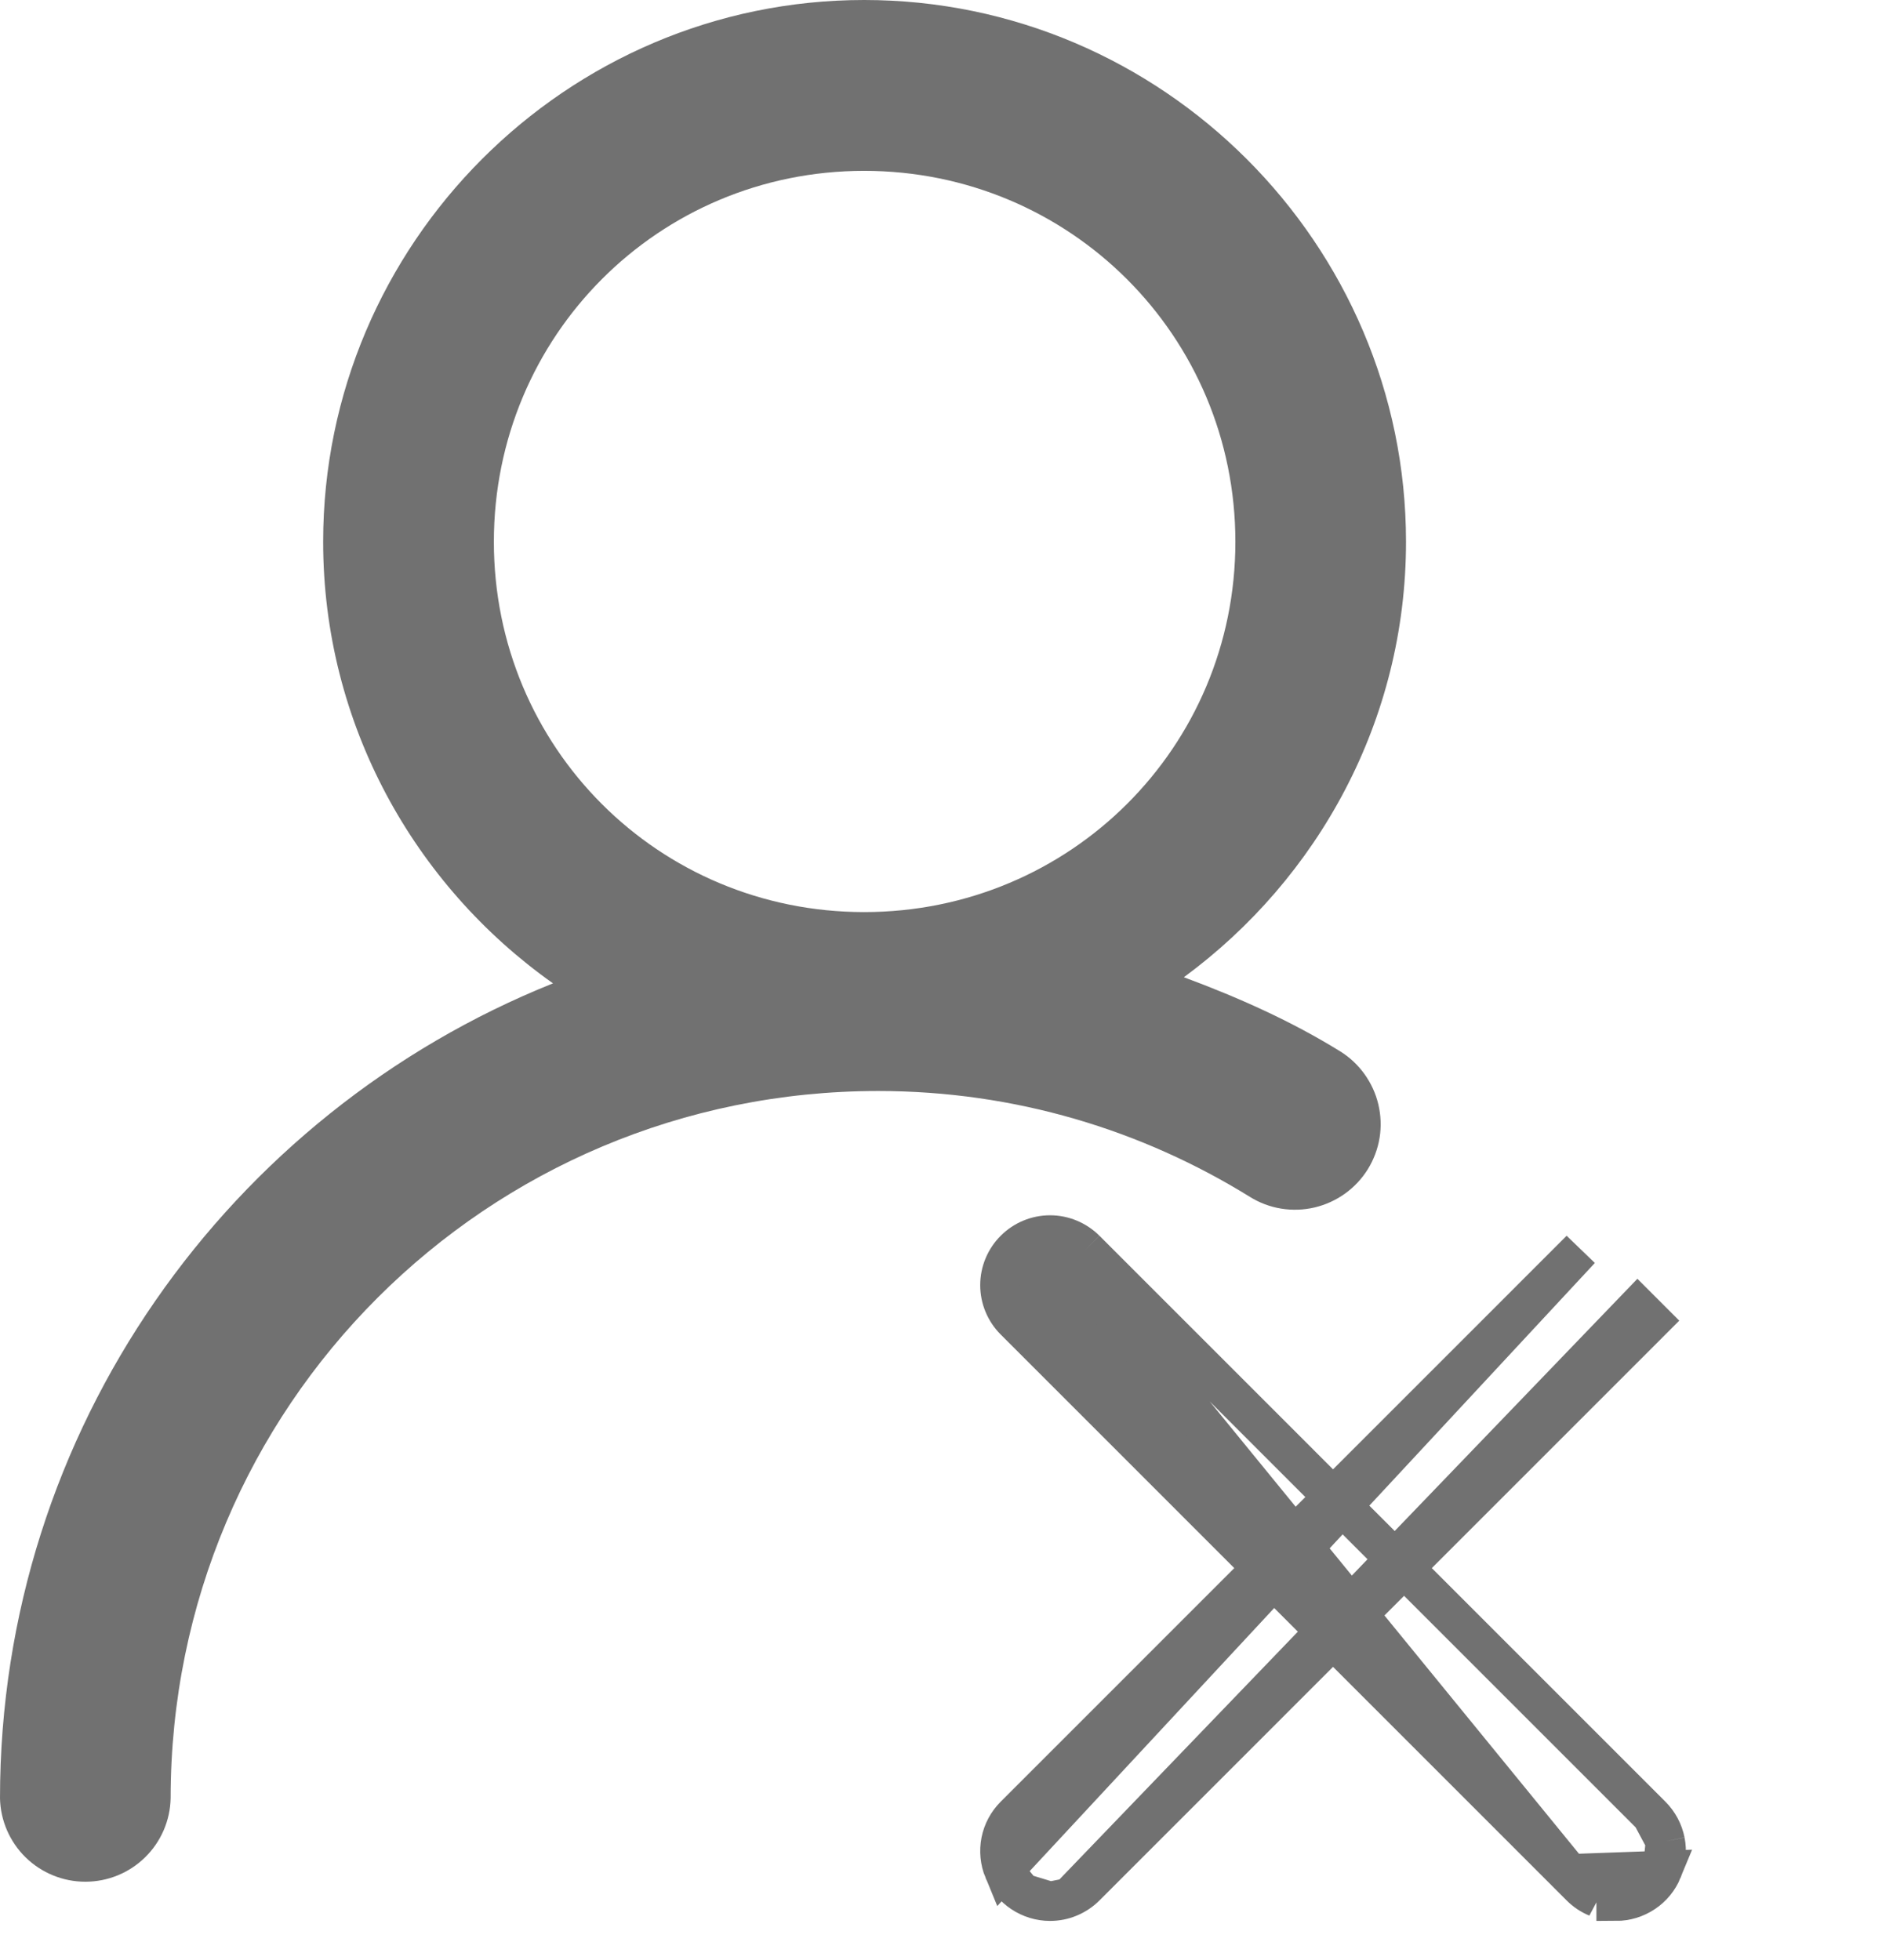 <svg width="24" height="25" viewBox="0 0 24 25" fill="none" xmlns="http://www.w3.org/2000/svg">
<path d="M11.02 0C7.221 0 4.121 3.11 4.121 6.91C4.121 9.232 5.283 11.29 7.052 12.542C2.927 14.195 0 18.229 0 22.936C0.006 23.22 0.124 23.491 0.327 23.69C0.531 23.889 0.804 24 1.088 24C1.373 24 1.646 23.889 1.849 23.69C2.053 23.491 2.17 23.22 2.176 22.936C2.176 17.941 6.204 13.915 11.199 13.915C12.943 13.915 14.561 14.412 15.939 15.265C16.061 15.341 16.196 15.392 16.338 15.415C16.48 15.438 16.625 15.433 16.765 15.4C16.904 15.367 17.036 15.307 17.153 15.223C17.269 15.139 17.368 15.034 17.444 14.911C17.519 14.789 17.57 14.653 17.593 14.512C17.616 14.37 17.61 14.225 17.577 14.085C17.544 13.945 17.483 13.814 17.399 13.697C17.315 13.581 17.209 13.482 17.087 13.407C16.466 13.023 15.792 12.722 15.097 12.464C16.809 11.205 17.93 9.186 17.93 6.91C17.93 3.11 14.82 0 11.02 0ZM11.02 2.179C13.644 2.179 15.754 4.286 15.754 6.91C15.754 9.533 13.644 11.633 11.02 11.633C8.397 11.633 6.298 9.533 6.298 6.91C6.298 4.286 8.397 2.179 11.02 2.179Z" fill="#717171"/>
<path d="M13.035 24.142L13.035 24.142C12.929 24.072 12.847 23.972 12.799 23.855L13.035 24.142ZM13.035 24.142C13.14 24.212 13.264 24.25 13.39 24.25M13.035 24.142L13.39 24.25M13.636 24.201C13.713 24.169 13.784 24.122 13.844 24.062C13.844 24.062 13.844 24.062 13.844 24.062L21.061 16.844L20.884 16.667L13.636 24.201ZM13.636 24.201C13.558 24.234 13.474 24.25 13.39 24.25M13.636 24.201L13.39 24.25M12.762 23.484C12.738 23.609 12.75 23.737 12.799 23.855L20.155 15.938L20.155 15.938L12.938 23.156C12.848 23.246 12.787 23.36 12.762 23.484Z" fill="#717171" stroke="#717171" stroke-width="0.5"/>
<path d="M21.2 23.855L21.2 23.855C21.152 23.972 21.07 24.072 20.964 24.142L20.964 24.142C20.859 24.212 20.735 24.25 20.608 24.25C20.608 24.25 20.608 24.25 20.608 24.25V24C20.557 24 20.506 23.99 20.459 23.97C20.411 23.951 20.368 23.922 20.332 23.886L21.2 23.855ZM21.2 23.855C21.249 23.738 21.261 23.609 21.237 23.485M21.2 23.855L21.237 23.485M20.155 24.062C20.155 24.062 20.155 24.062 20.155 24.062L12.938 16.844C12.938 16.844 12.938 16.844 12.938 16.844C12.818 16.724 12.75 16.561 12.75 16.391C12.75 16.221 12.818 16.058 12.938 15.938C13.058 15.818 13.221 15.75 13.391 15.75C13.56 15.75 13.723 15.818 13.844 15.938L13.844 15.938M20.155 24.062L13.667 16.114L13.844 15.938M20.155 24.062C20.215 24.122 20.285 24.169 20.363 24.201L20.155 24.062ZM13.844 15.938L21.061 23.156M13.844 15.938L21.061 23.156M21.061 23.156C21.061 23.156 21.061 23.156 21.061 23.156M21.061 23.156L21.061 23.156M21.237 23.485C21.212 23.36 21.151 23.246 21.061 23.156M21.237 23.485L21.061 23.156" fill="#717171" stroke="#717171" stroke-width="0.5"/>
</svg>
